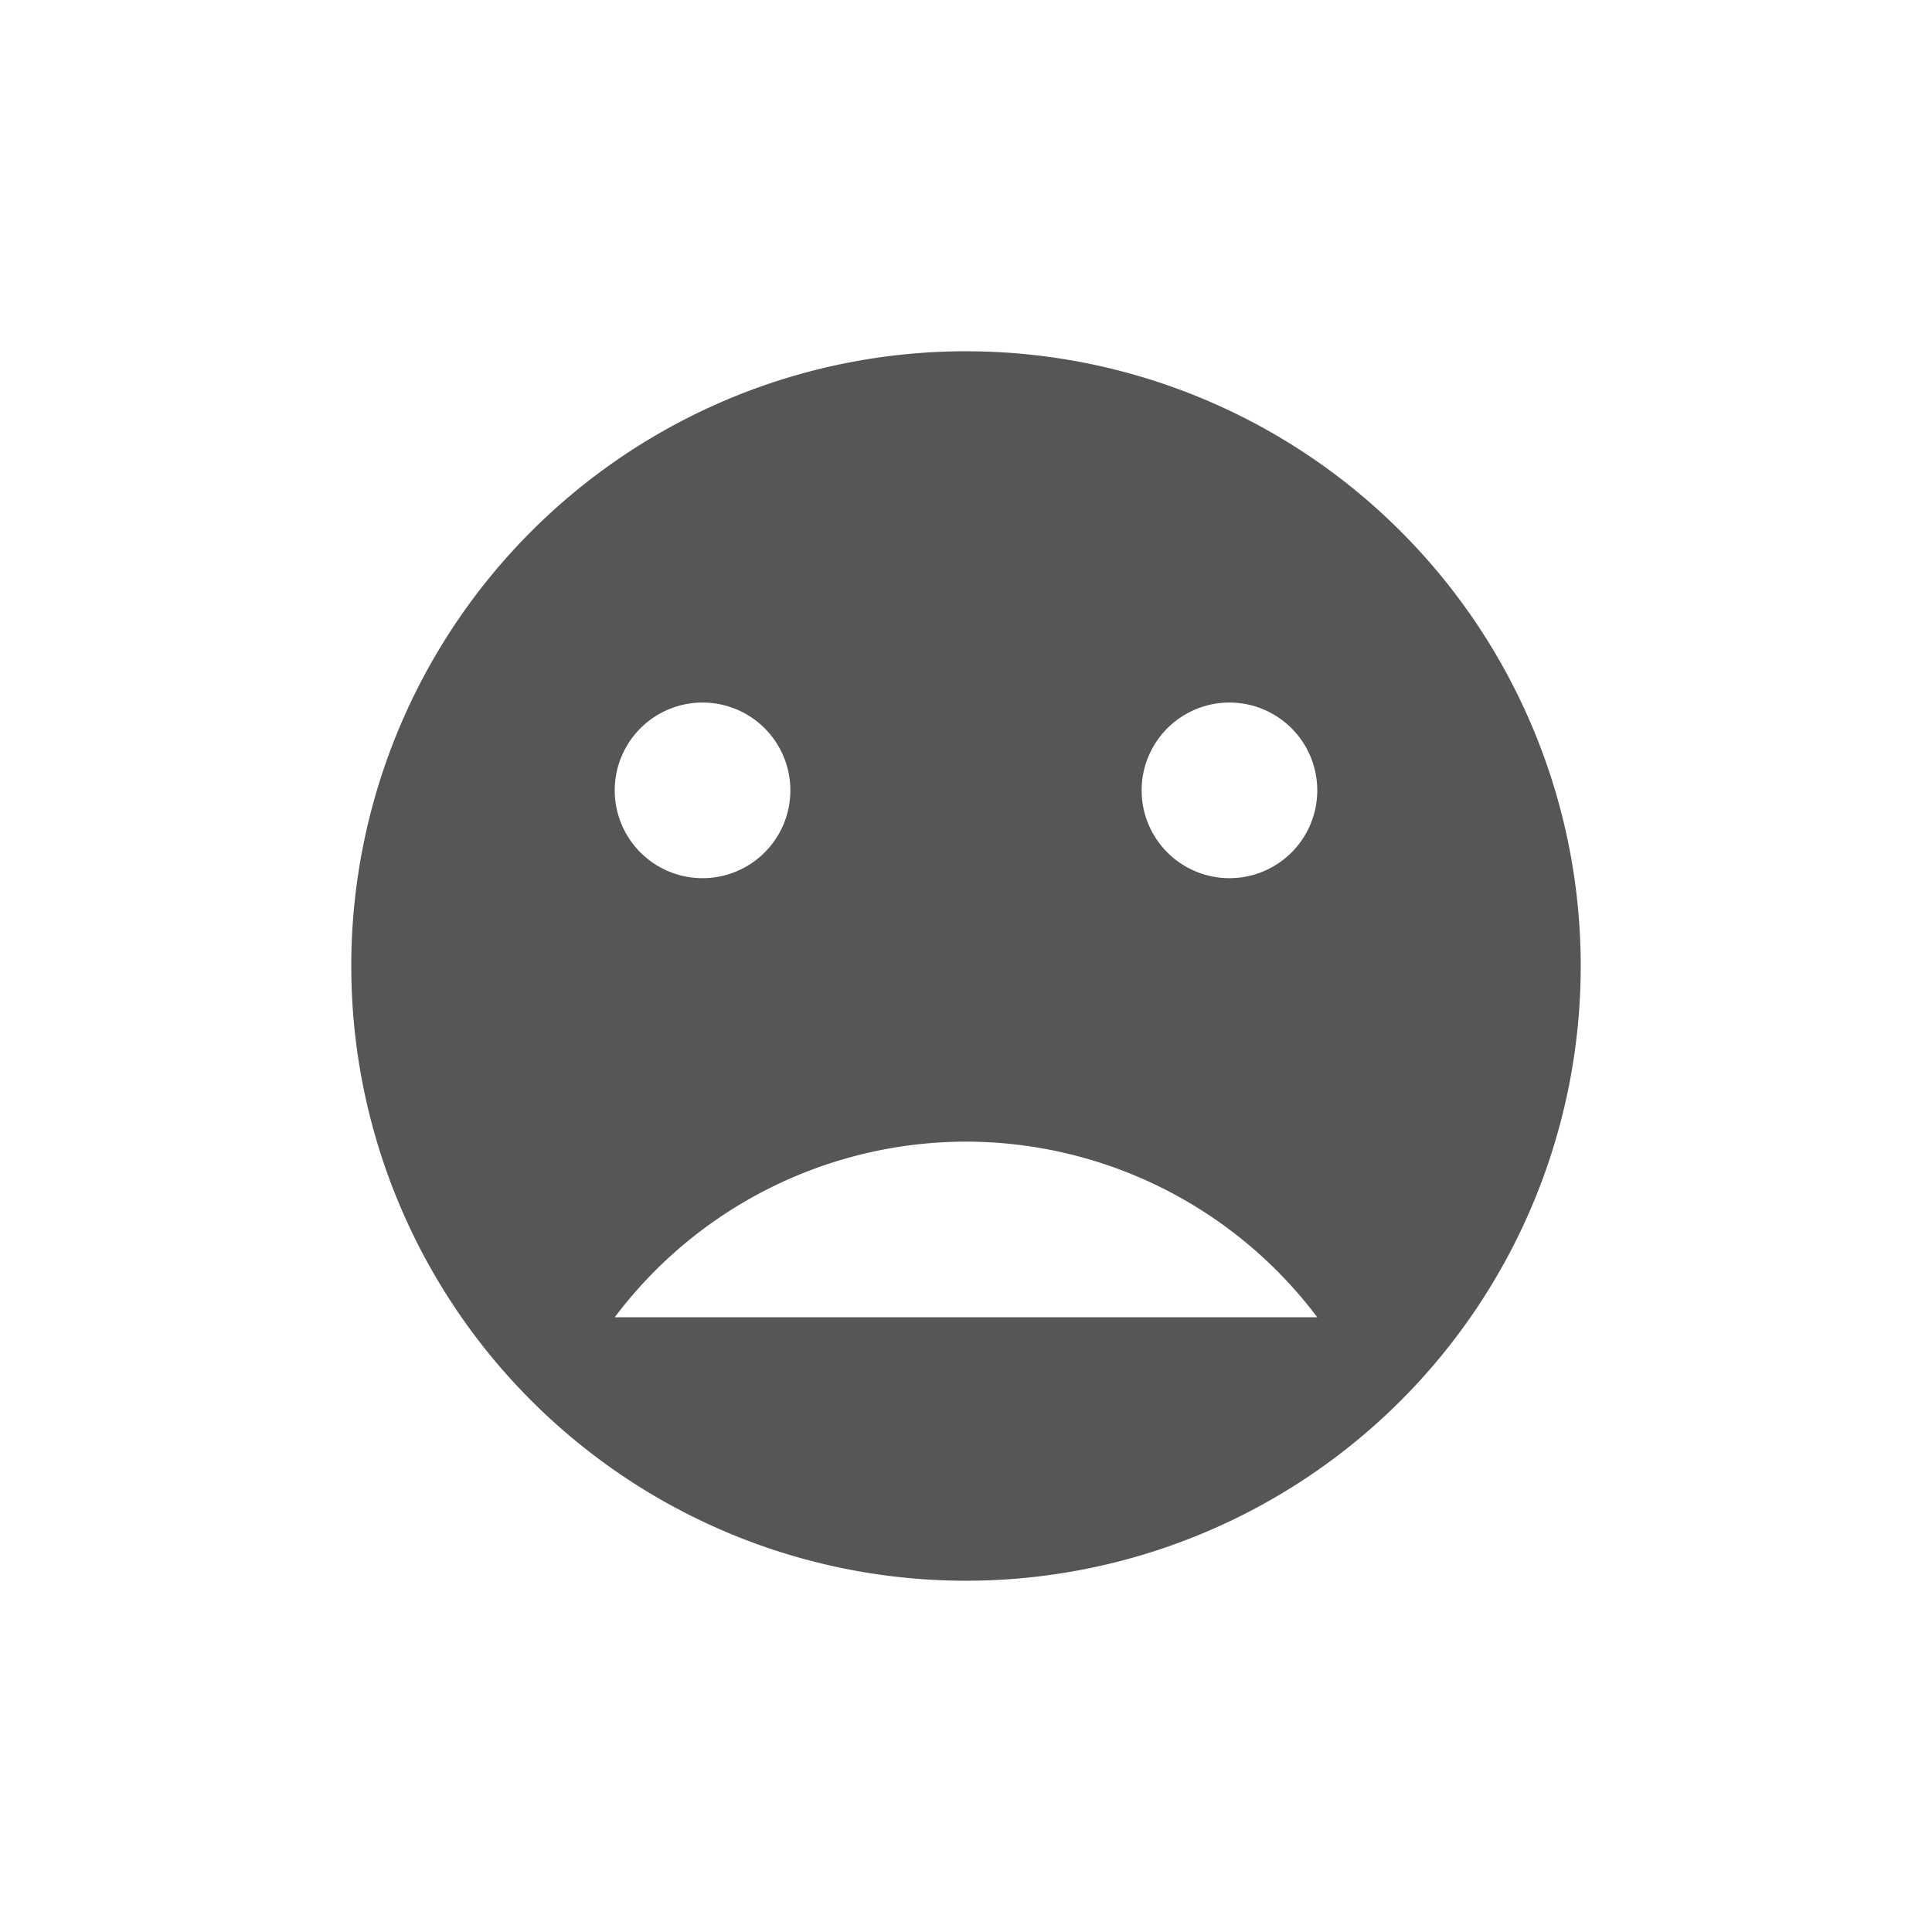 <svg xmlns="http://www.w3.org/2000/svg" width="22" height="22"><defs><style id="current-color-scheme" type="text/css"></style></defs><path d="M11 4a7 7 0 1 0 0 14 7 7 0 0 0 0-14zM8 8a1 1 0 1 1 0 2 1 1 0 0 1 0-2zm6 0a1 1 0 1 1 0 2 1 1 0 0 1 0-2zm-3 5a5.01 5.01 0 0 1 4 2H7a5.011 5.011 0 0 1 4-2z" fill="currentColor" color="#565656"/></svg>